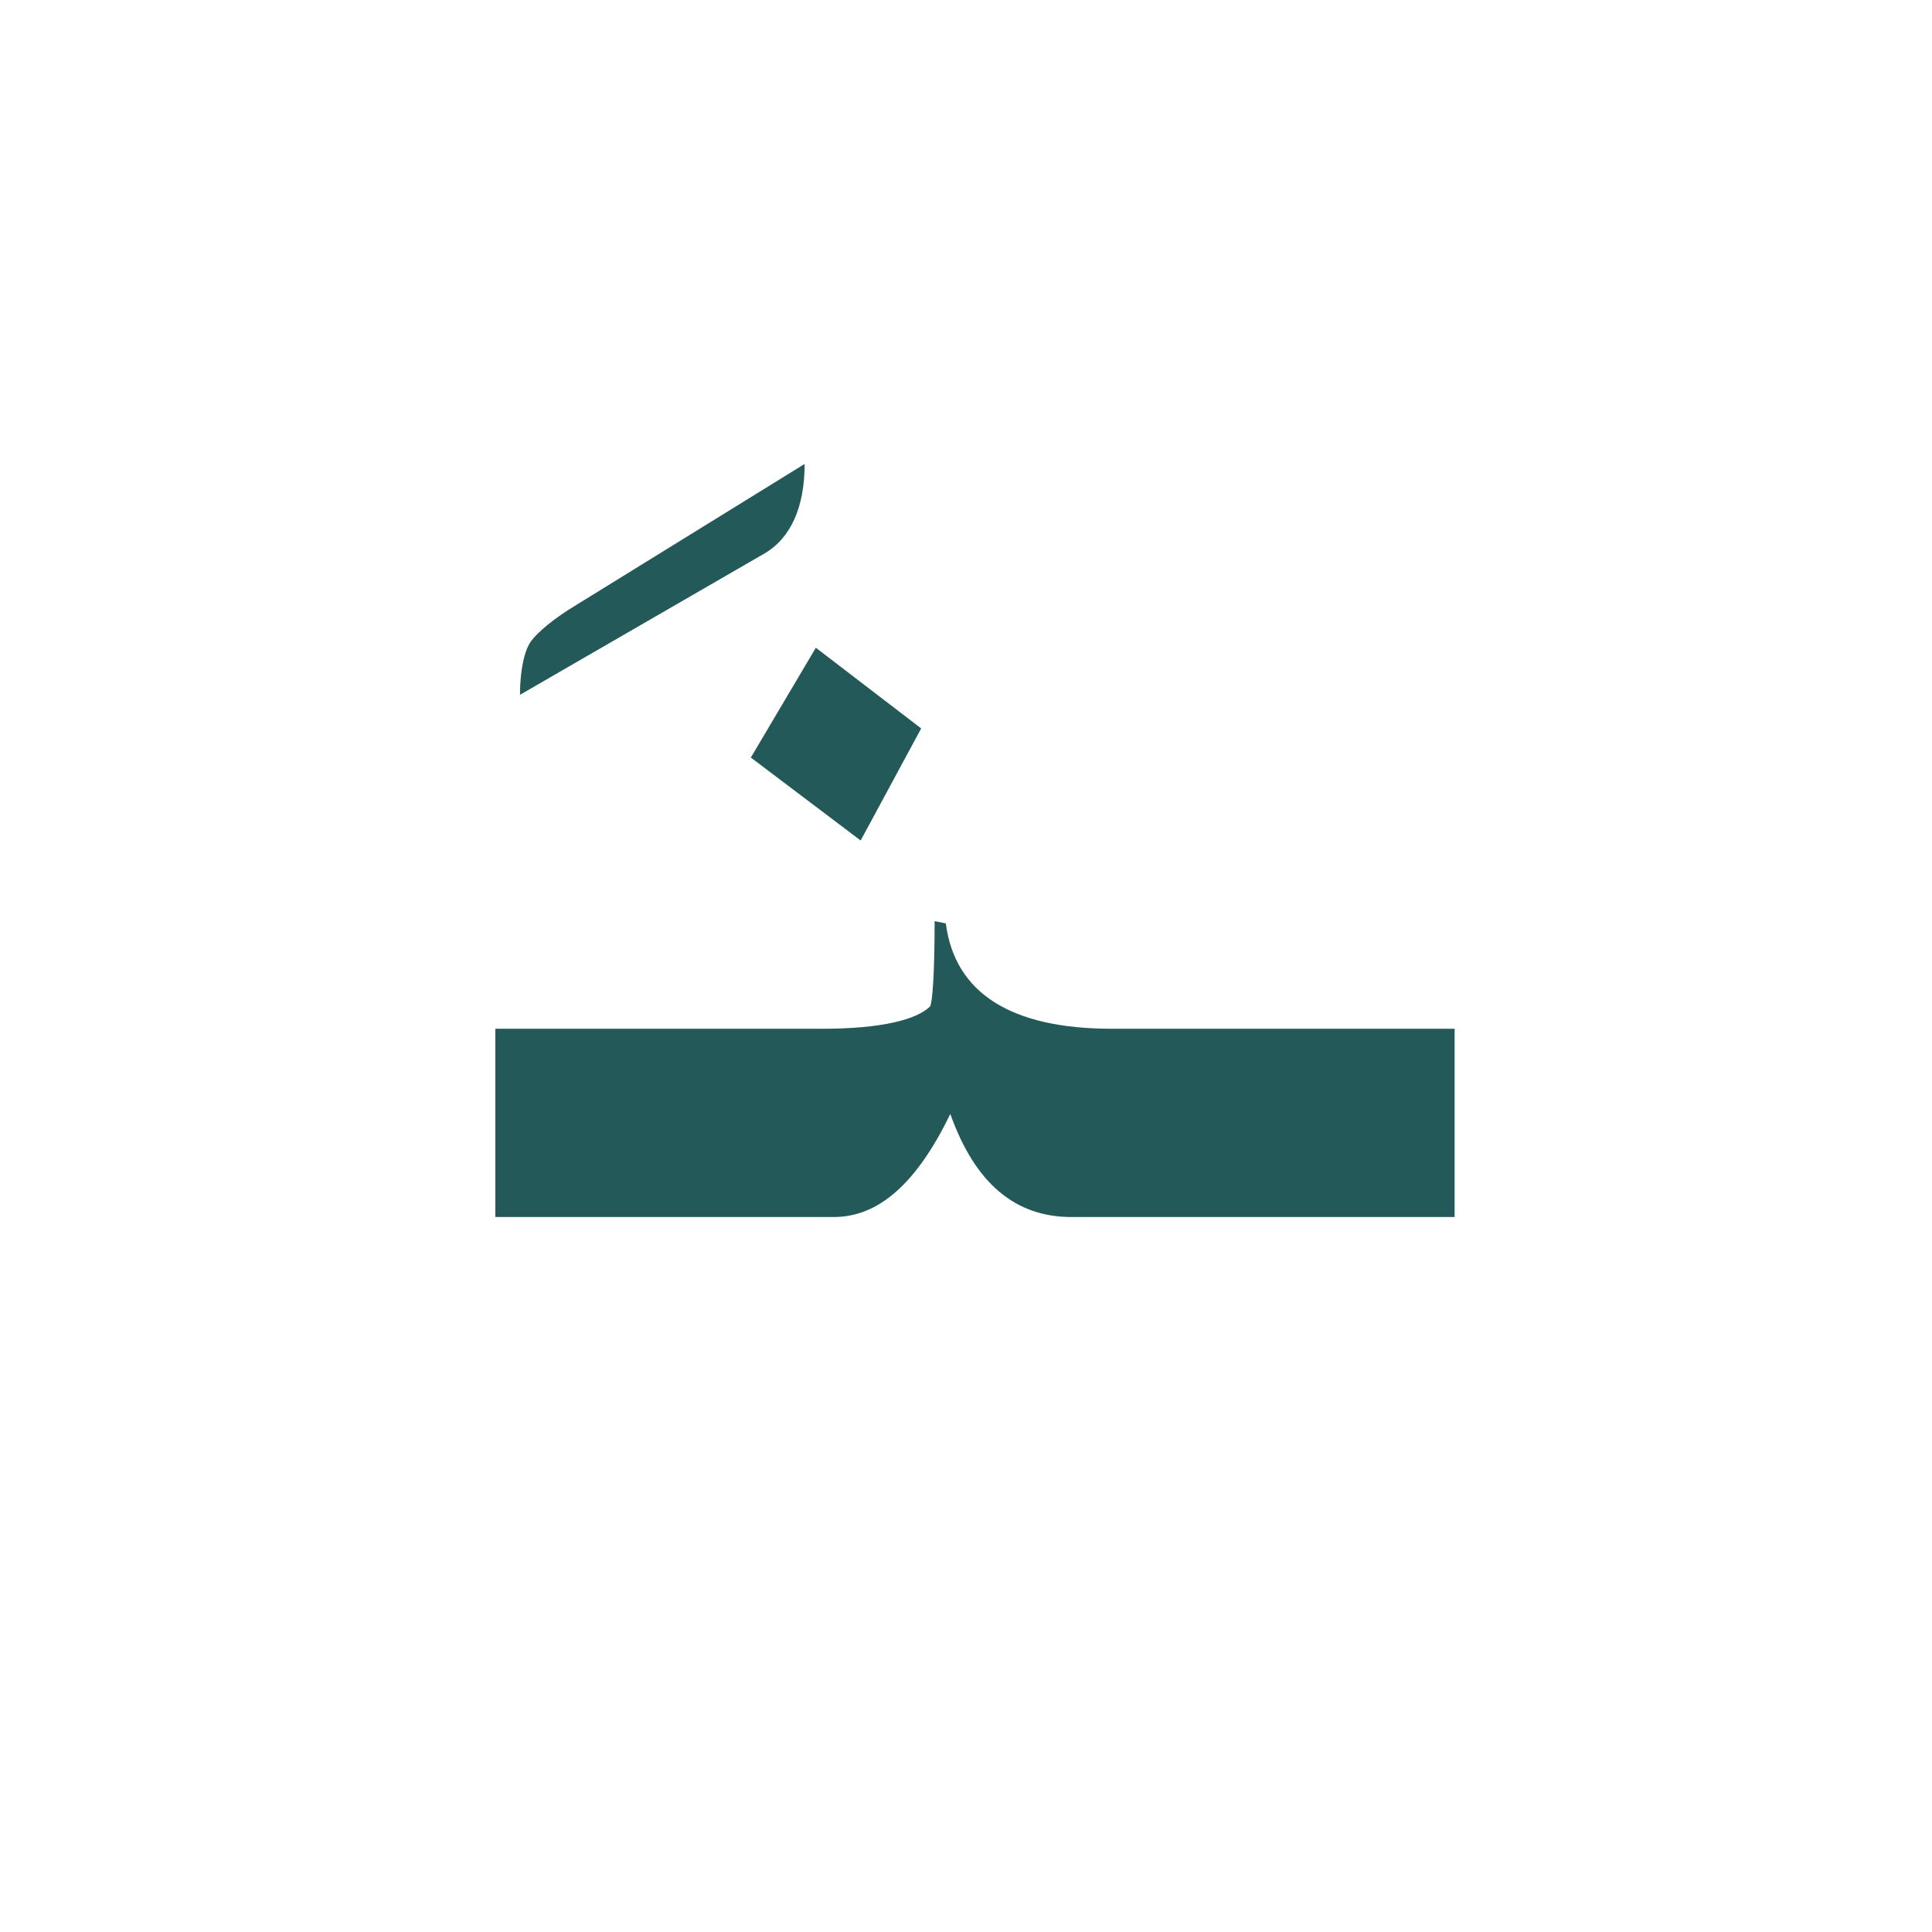 <?xml version="1.0" encoding="utf-8"?>
<!-- Generator: Adobe Illustrator 22.0.1, SVG Export Plug-In . SVG Version: 6.00 Build 0)  -->
<svg version="1.1" id="Layer_1" xmlns="http://www.w3.org/2000/svg" xmlns:xlink="http://www.w3.org/1999/xlink" x="0px" y="0px"
	 viewBox="0 0 86.2 86.2" style="enable-background:new 0 0 86.2 86.2;" xml:space="preserve">
<style type="text/css">
	.st0{fill:#235958;}
</style>
<polygon class="st0" points="41.1,32.5 36.4,28.9 33.5,33.8 38.4,37.5 "/>
<g>
	<g>
		<g>
			<path class="st0" d="M35.9,20.7c0,1.9-0.6,3.3-1.8,4L23.2,31c0-1.1,0.2-2,0.5-2.4s1-1,2-1.6L35.9,20.7z"/>
		</g>
	</g>
	<path class="st0" d="M51.4,45.9h-1h-0.8c-4.5,0-7-1.6-7.4-4.7l-0.5-0.1c0,2.4-0.1,3.6-0.2,3.8c-0.6,0.6-2.2,1-4.8,1h-0.1h-2.1H22.1
		v8.4h12.4h2.1h0.6c2,0,3.7-1.5,5.2-4.6c1.1,3.1,2.9,4.6,5.4,4.6h2.7h1h13.4v-8.4H51.4z"/>
</g>
</svg>
